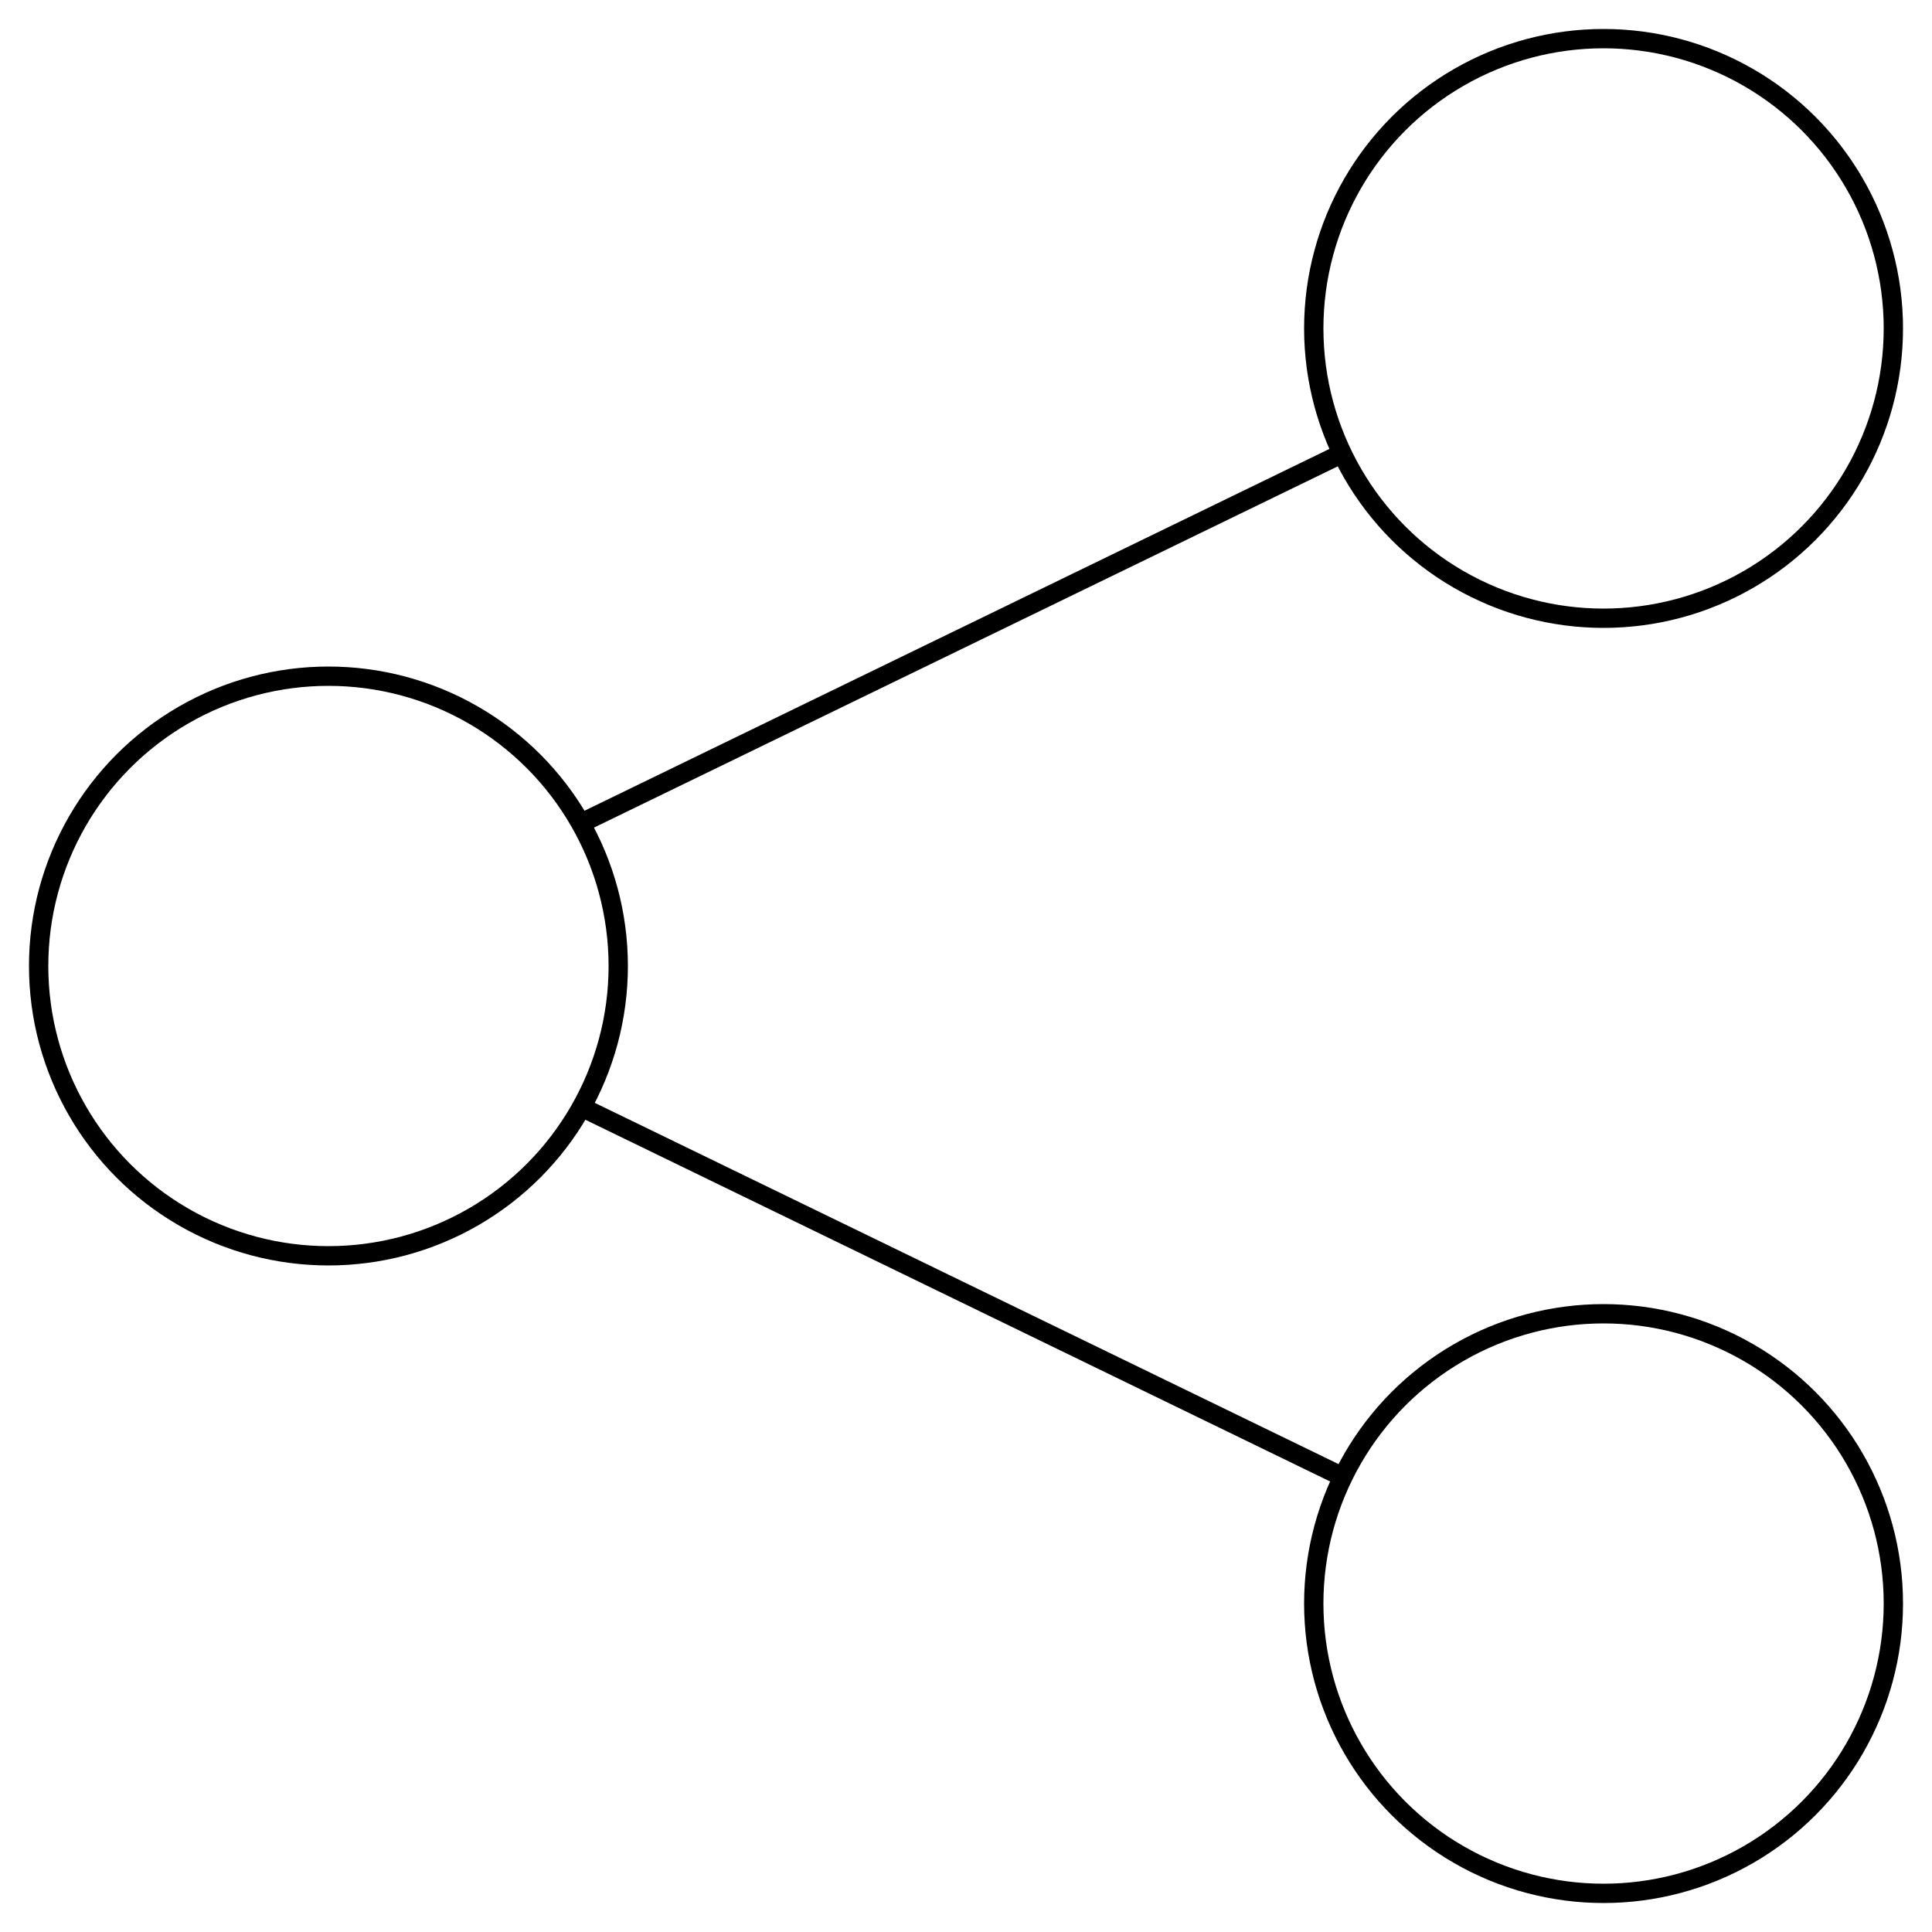 <svg xmlns="http://www.w3.org/2000/svg"
  viewBox="0 0 100 100"
  stroke="currentColor"
  stroke-width="1"
  fill="none"
  stroke-linecap="round"
  stroke-linejoin="round"
>
  <circle cx="83" cy="17" r="15" />
  <circle cx="17" cy="50" r="15" />
  <circle cx="83" cy="83" r="15" />
  <path d="
    M 69 23.7 l -38.5 18.7
    M 30.5 57.5 l 38.5 18.7 " />
</svg>
